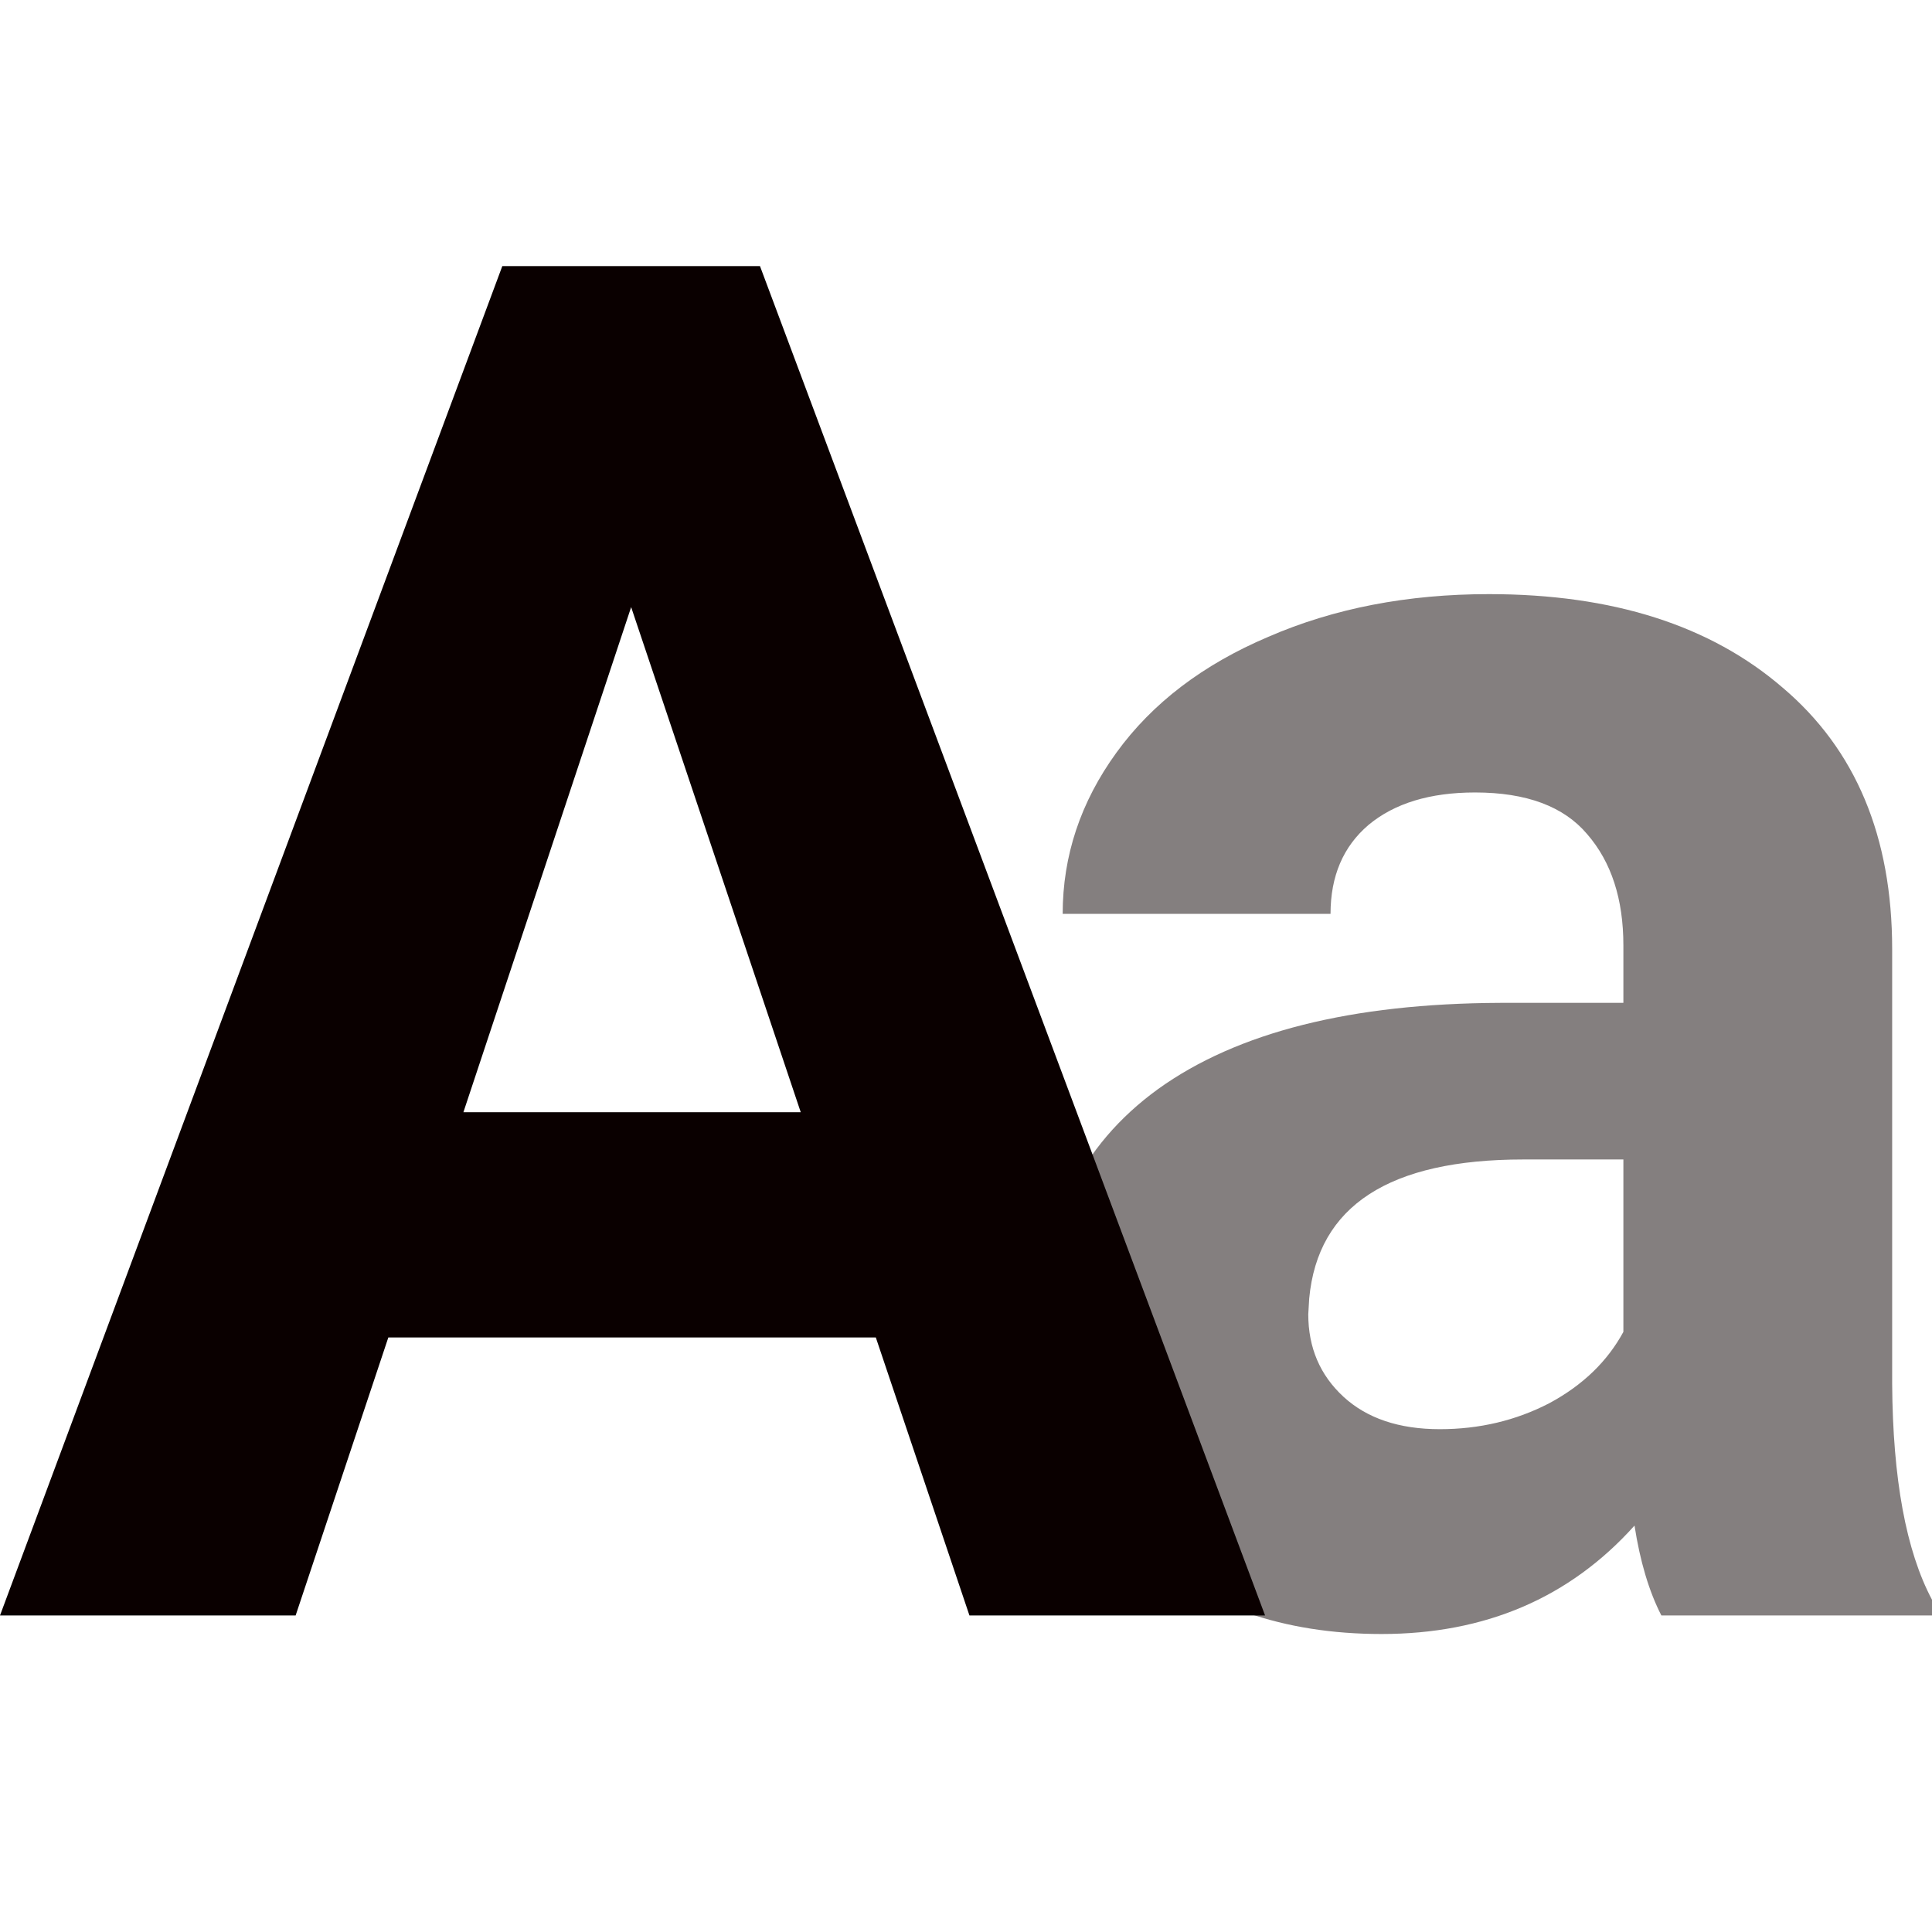 <svg width="50" height="50" viewBox="0 0 50 50" fill="none" xmlns="http://www.w3.org/2000/svg">
<path d="M22.666 34.613H10.05L7.651 41.808H0L13 6.886H19.668L32.74 41.808H25.089L22.666 34.613ZM11.993 28.784H20.723L16.334 15.712L11.993 28.784Z" fill="#0A0000"/>
<path opacity="0.5" d="M42.996 41.808C42.676 41.185 42.445 40.409 42.301 39.482C40.622 41.352 38.439 42.288 35.753 42.288C33.21 42.288 31.099 41.552 29.421 40.081C27.758 38.61 26.926 36.755 26.926 34.517C26.926 31.766 27.941 29.656 29.972 28.184C32.019 26.713 34.969 25.97 38.823 25.954H42.013V24.467C42.013 23.267 41.701 22.308 41.077 21.589C40.47 20.869 39.502 20.509 38.175 20.509C37.008 20.509 36.089 20.789 35.417 21.349C34.761 21.908 34.434 22.676 34.434 23.651H27.502C27.502 22.148 27.965 20.757 28.893 19.478C29.82 18.199 31.131 17.199 32.826 16.48C34.521 15.744 36.424 15.376 38.535 15.376C41.733 15.376 44.267 16.184 46.138 17.799C48.025 19.398 48.969 21.652 48.969 24.563V35.812C48.985 38.274 49.328 40.137 50 41.401V41.808H42.996ZM37.264 36.987C38.287 36.987 39.231 36.763 40.094 36.316C40.958 35.852 41.597 35.236 42.013 34.469V30.007H39.422C35.953 30.007 34.106 31.207 33.882 33.605L33.858 34.013C33.858 34.877 34.162 35.588 34.769 36.148C35.377 36.707 36.208 36.987 37.264 36.987Z" fill="#0A0000"/>
</svg>

